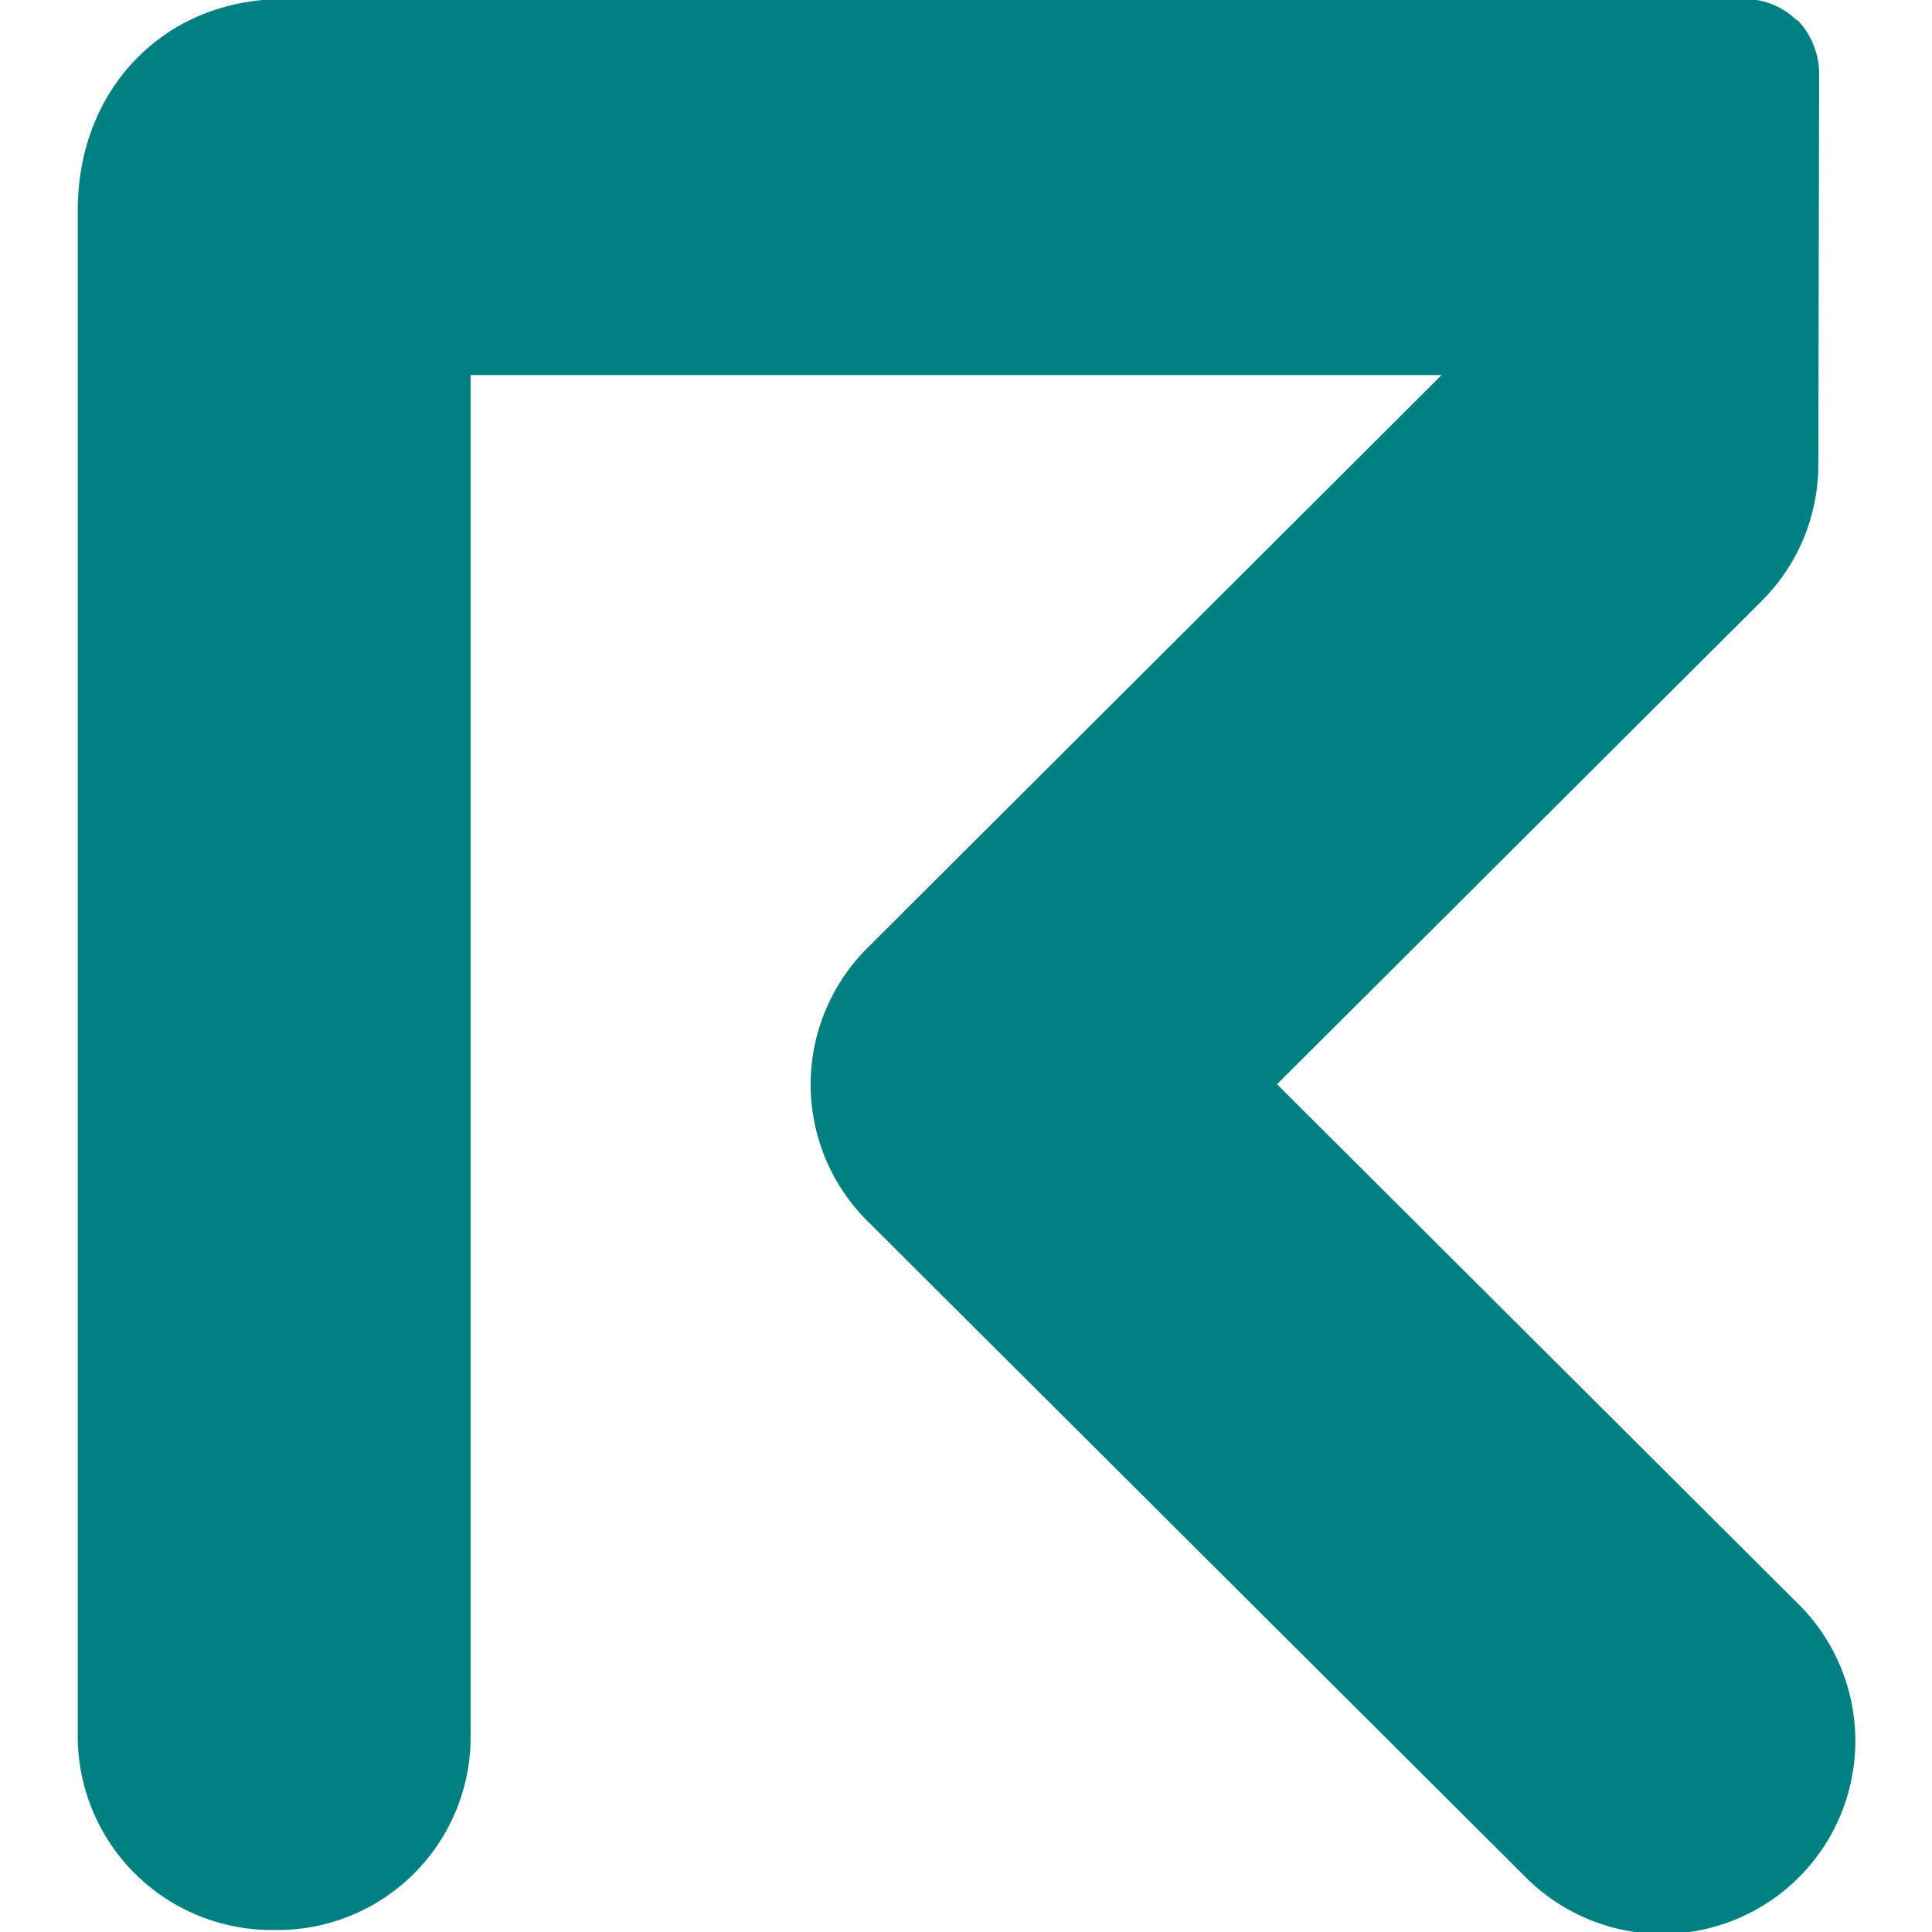 <?xml version="1.0" encoding="UTF-8"?>
<svg id="a" width="24px" height="24px" version="1.1" viewBox="0 0 24 24" xmlns="http://www.w3.org/2000/svg">
 <path class="cls-1" d="m3.517-.011c-1.467 0-2.551 1.108-2.551 2.621v18.926a2.409 2.409 0 002.441 2.439 2.398 2.398 0 002.439-2.439v-16.877h12.062l-7.129 7.113a2.393 2.393 0 000 3.4l8.143 8.117a2.398 2.398 0 103.383-3.398l-6.441-6.422 6.019-6.002a2.392 2.392 0 00.705-1.699l.01-4.852a.971.971 0 00-.27-.668l-.006.006a.926.926 0 00-.666-.266z" fill="#008080" stroke-width=".17"/>
</svg>
